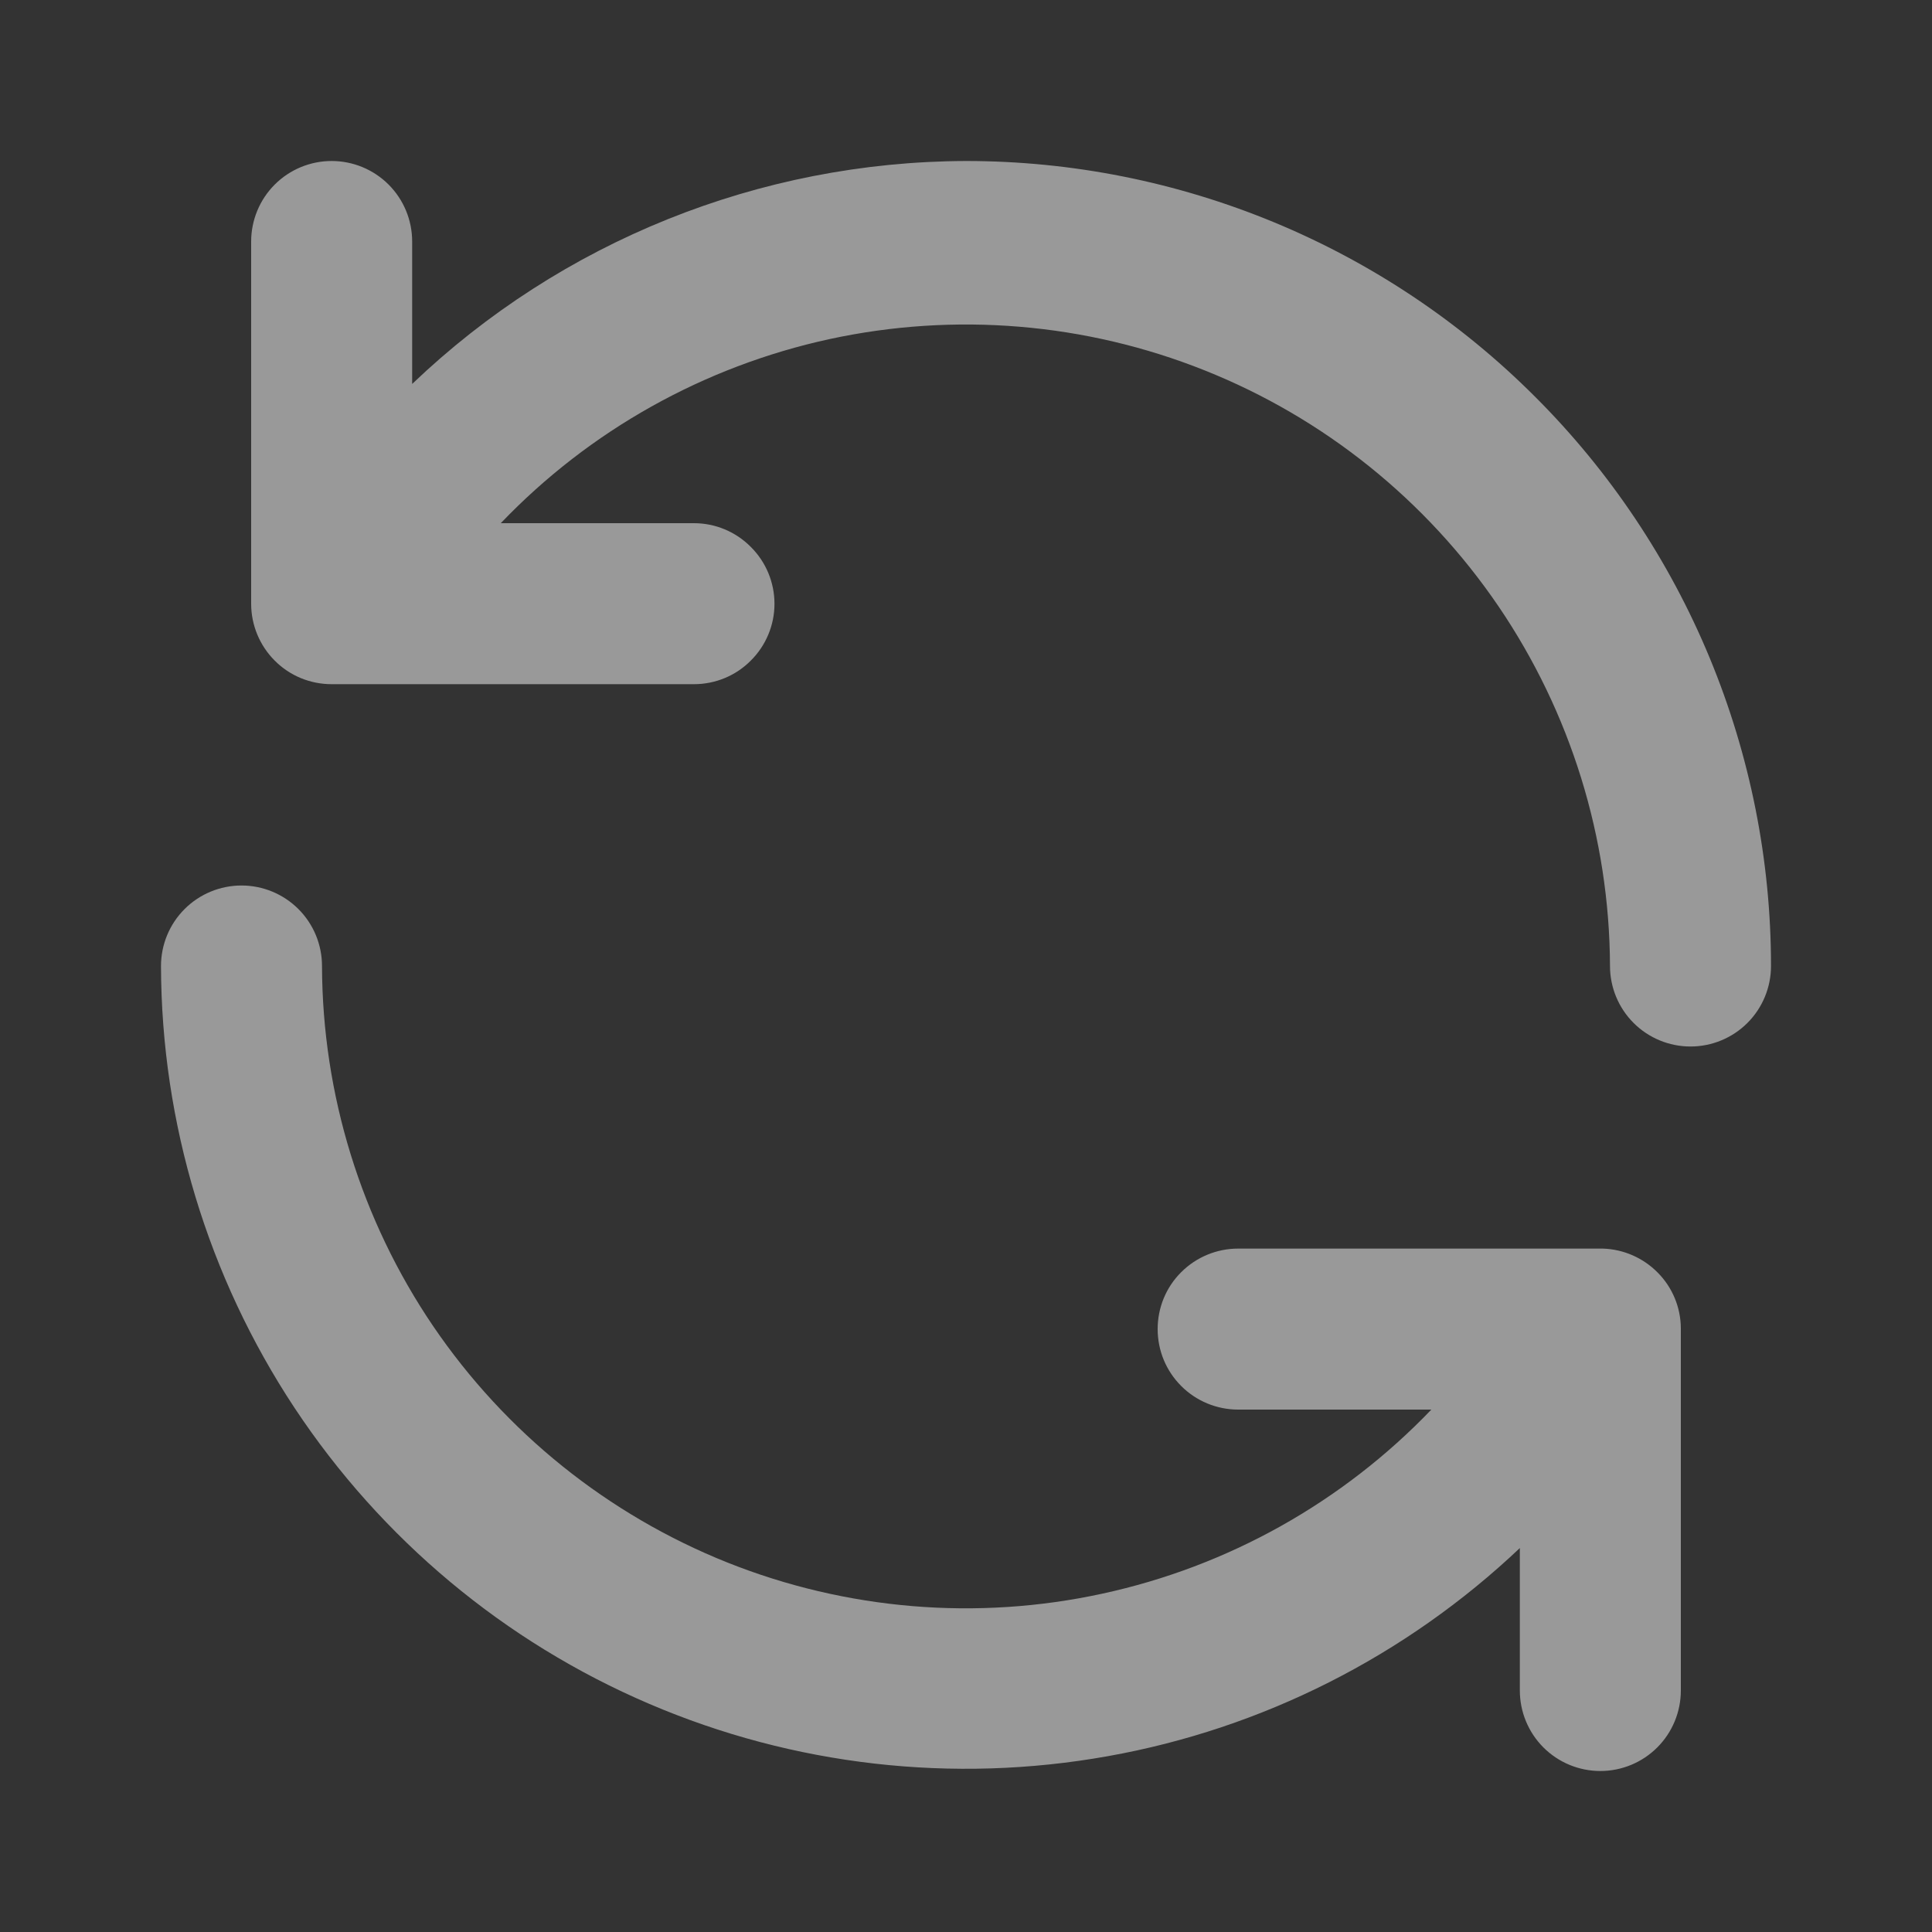 <svg width="15" height="15" viewBox="0 0 15 15" fill="none" xmlns="http://www.w3.org/2000/svg">
<rect x="0" y="0" width="15" height="15" fill="#333333" stroke="none"/>
<g opacity="0.5">
<path d="M12.444 9.694H9.613C9.447 9.694 9.288 9.76 9.171 9.877C9.053 9.994 8.988 10.153 8.988 10.319C8.988 10.485 9.053 10.643 9.171 10.761C9.288 10.878 9.447 10.944 9.613 10.944H11.113C10.423 11.664 9.534 12.162 8.559 12.373C7.585 12.585 6.57 12.5 5.644 12.13C4.718 11.759 3.924 11.121 3.363 10.296C2.803 9.471 2.503 8.497 2.5 7.5C2.5 7.334 2.434 7.175 2.317 7.058C2.2 6.941 2.041 6.875 1.875 6.875C1.709 6.875 1.55 6.941 1.433 7.058C1.316 7.175 1.25 7.334 1.25 7.5C1.253 8.72 1.614 9.913 2.287 10.931C2.961 11.949 3.917 12.748 5.039 13.228C6.161 13.709 7.399 13.85 8.601 13.635C9.802 13.421 10.914 12.858 11.8 12.019V13.125C11.8 13.291 11.866 13.45 11.983 13.567C12.1 13.684 12.259 13.75 12.425 13.75C12.591 13.75 12.75 13.684 12.867 13.567C12.984 13.45 13.05 13.291 13.05 13.125V10.312C13.049 10.151 12.985 9.996 12.871 9.881C12.758 9.766 12.605 9.699 12.444 9.694ZM7.5 1.25C5.898 1.255 4.358 1.874 3.2 2.981V1.875C3.2 1.709 3.134 1.55 3.017 1.433C2.9 1.316 2.741 1.25 2.575 1.25C2.409 1.25 2.25 1.316 2.133 1.433C2.016 1.55 1.95 1.709 1.95 1.875V4.688C1.95 4.853 2.016 5.012 2.133 5.129C2.25 5.247 2.409 5.312 2.575 5.312H5.388C5.553 5.312 5.712 5.247 5.829 5.129C5.947 5.012 6.013 4.853 6.013 4.688C6.013 4.522 5.947 4.363 5.829 4.246C5.712 4.128 5.553 4.062 5.388 4.062H3.888C4.577 3.342 5.465 2.845 6.439 2.633C7.413 2.422 8.428 2.506 9.354 2.876C10.279 3.245 11.073 3.883 11.634 4.707C12.194 5.531 12.496 6.503 12.5 7.5C12.5 7.666 12.566 7.825 12.683 7.942C12.8 8.059 12.959 8.125 13.125 8.125C13.291 8.125 13.45 8.059 13.567 7.942C13.684 7.825 13.75 7.666 13.75 7.5C13.75 6.679 13.588 5.867 13.274 5.108C12.96 4.35 12.5 3.661 11.919 3.081C11.339 2.5 10.65 2.04 9.892 1.726C9.133 1.412 8.321 1.25 7.5 1.25Z" fill="white"/>
</g>
</svg>
